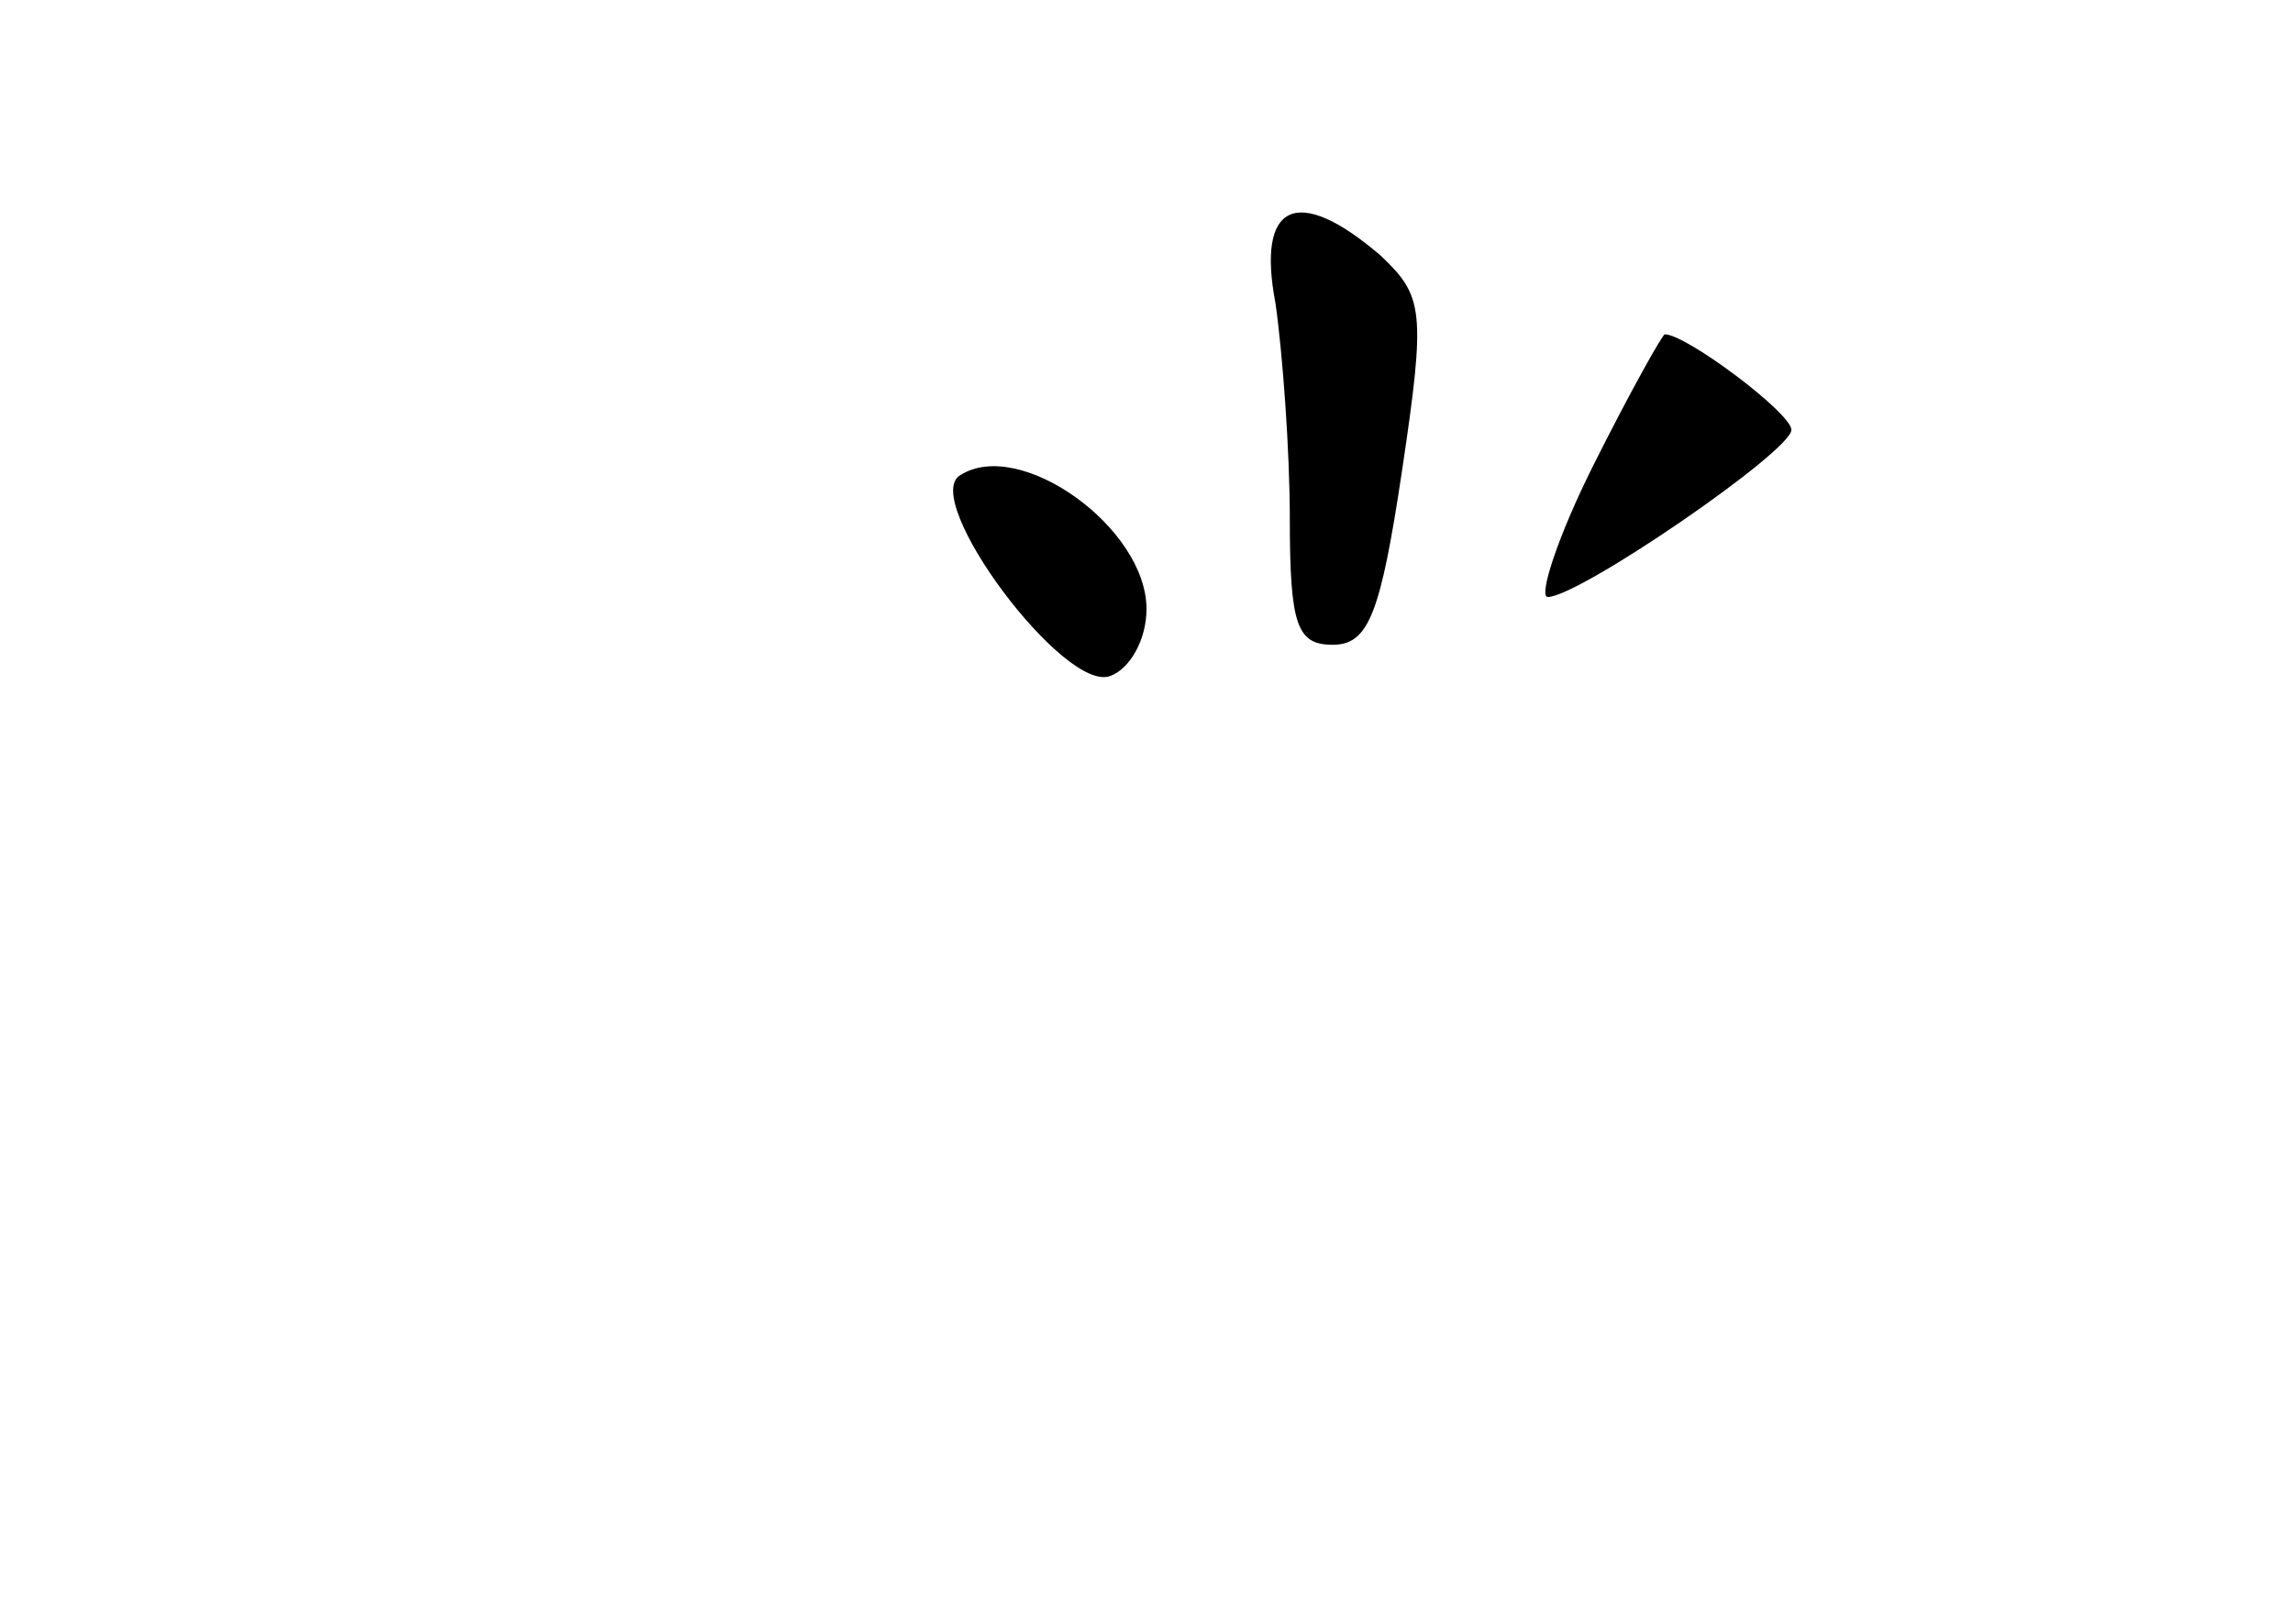 <?xml version="1.0" standalone="no"?>
<!DOCTYPE svg PUBLIC "-//W3C//DTD SVG 20010904//EN"
 "http://www.w3.org/TR/2001/REC-SVG-20010904/DTD/svg10.dtd">
<svg version="1.0" xmlns="http://www.w3.org/2000/svg"
 width="96pt" height="68pt" viewBox="0 0 96 68"
 preserveAspectRatio="xMidYMid meet">
<g transform="translate(0,68) scale(0.1,-0.1)"
fill="#000000" stroke="none">
<path d="M534 553 c3 -21 6 -62 6 -90 0 -45 3 -53 18 -53 15 0 20 13 29 73 10
67 9 73 -9 90 -35 30 -52 22 -44 -20z"/>
<path d="M667 485 c-15 -30 -23 -55 -19 -55 13 0 102 61 102 70 0 7 -44 40
-53 40 -1 0 -15 -25 -30 -55z"/>
<path d="M402 481 c-17 -10 44 -92 63 -84 8 3 15 15 15 28 0 34 -53 72 -78 56z"/>
</g>
</svg>
